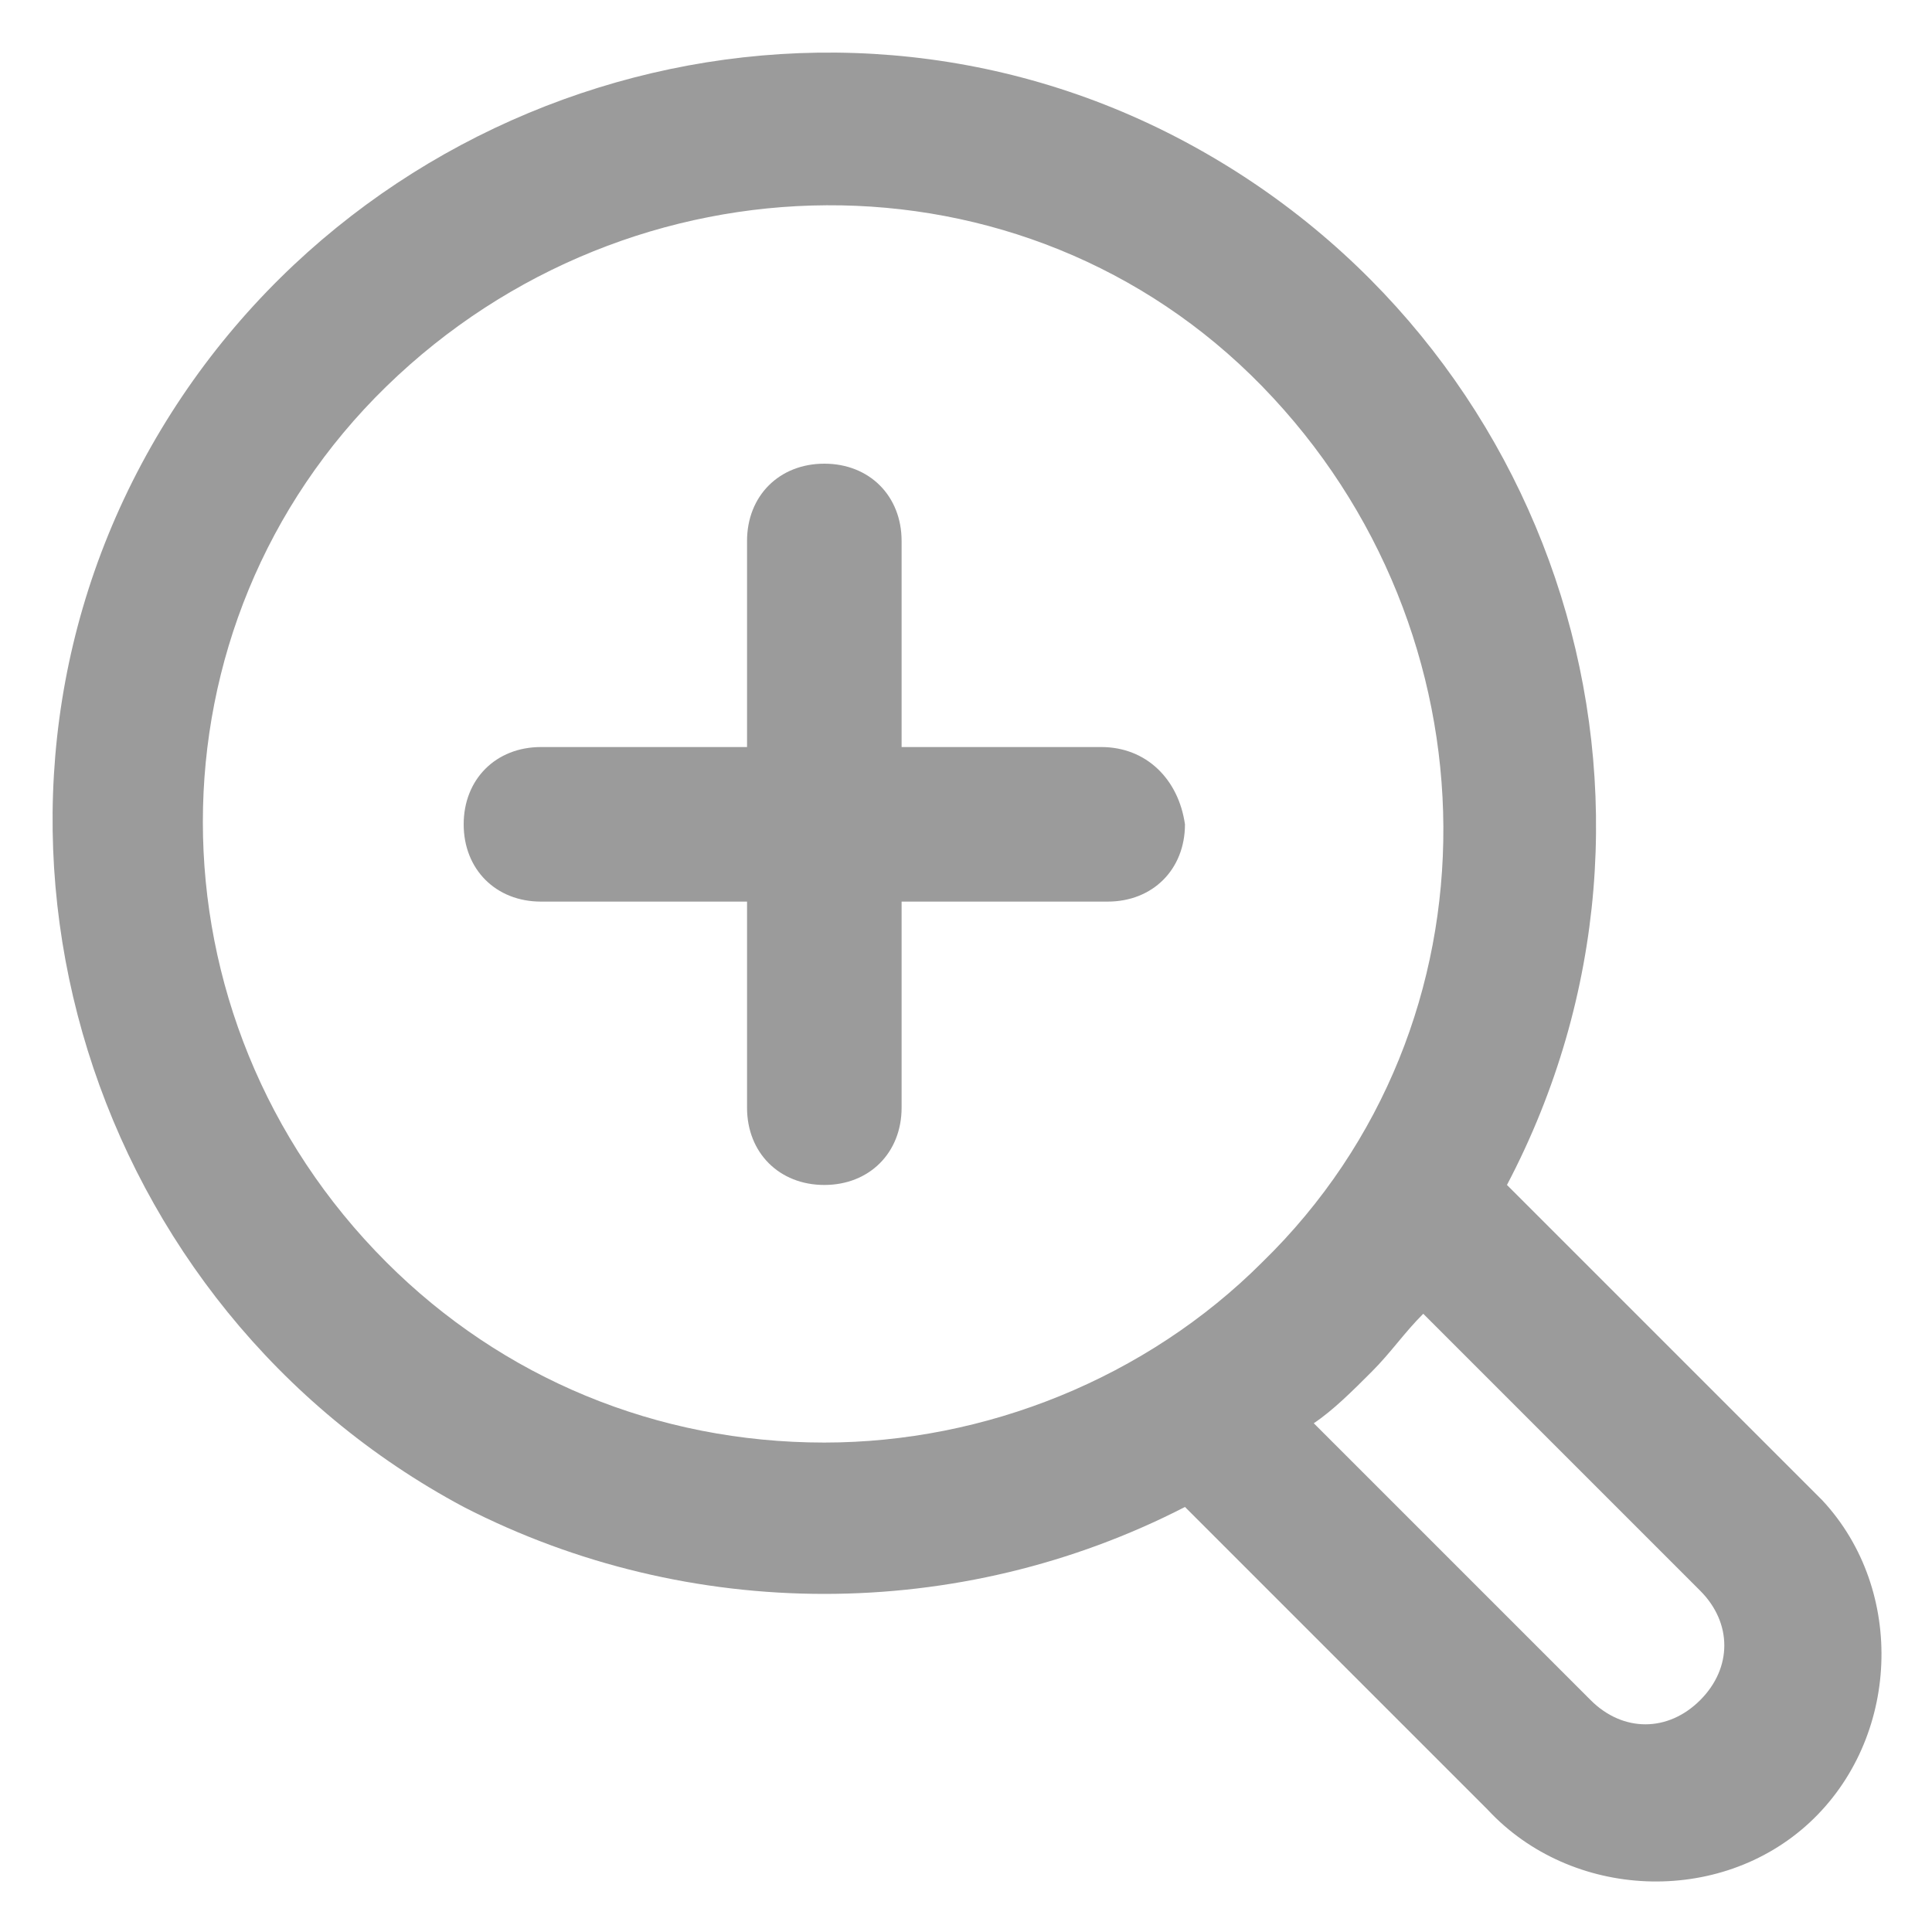 <?xml version="1.0" encoding="utf-8"?>
<!-- Generator: Adobe Illustrator 19.0.0, SVG Export Plug-In . SVG Version: 6.00 Build 0)  -->
<svg version="1.0" id="Layer_1" xmlns="http://www.w3.org/2000/svg" xmlns:xlink="http://www.w3.org/1999/xlink" x="0px" y="0px"
	 viewBox="-4 6 30 30" style="enable-background:new -4 6 30 30;" xml:space="preserve">
<style type="text/css">
	.st0{fill:#9B9B9B;}
</style>
<g id="XMLID_2_">
	<path id="XMLID_4_" class="st0" d="M19.4,24.4c3.1-5.9,0.8-13.1-5-16.2s-13.1-0.8-16.2,5s-0.8,13.1,5,16.2c3.5,1.8,7.7,1.8,11.2,0
		l4.7,4.7c1.3,1.4,3.6,1.5,5,0.2c1.4-1.3,1.5-3.6,0.2-5c-0.1-0.1-0.1-0.1-0.2-0.2L19.4,24.4z M2,25.6c-3.8-3.8-3.8-9.9,0-13.6
		s9.9-3.8,13.6,0s3.8,9.9,0,13.6c-1.8,1.8-4.3,2.8-6.8,2.8C6.2,28.4,3.8,27.4,2,25.6L2,25.6z M22.4,32.4c-0.5,0.5-1.2,0.5-1.7,0
		l-4.3-4.3c0.3-0.2,0.6-0.5,0.9-0.8c0.3-0.3,0.5-0.6,0.8-0.9l4.3,4.3C22.9,31.2,22.9,31.9,22.4,32.4L22.4,32.4z"/>
	<path id="XMLID_3_" class="st0" d="M13.1,17.6H10v-3.2c0-0.7-0.5-1.2-1.2-1.2c-0.7,0-1.2,0.5-1.2,1.2v3.2H4.4
		c-0.7,0-1.2,0.5-1.2,1.2c0,0.7,0.5,1.2,1.2,1.2h3.2v3.2c0,0.7,0.5,1.2,1.2,1.2c0.7,0,1.2-0.5,1.2-1.2V20h3.2c0.7,0,1.2-0.5,1.2-1.2
		C14.3,18.1,13.8,17.6,13.1,17.6z"/>
</g>
</svg>

